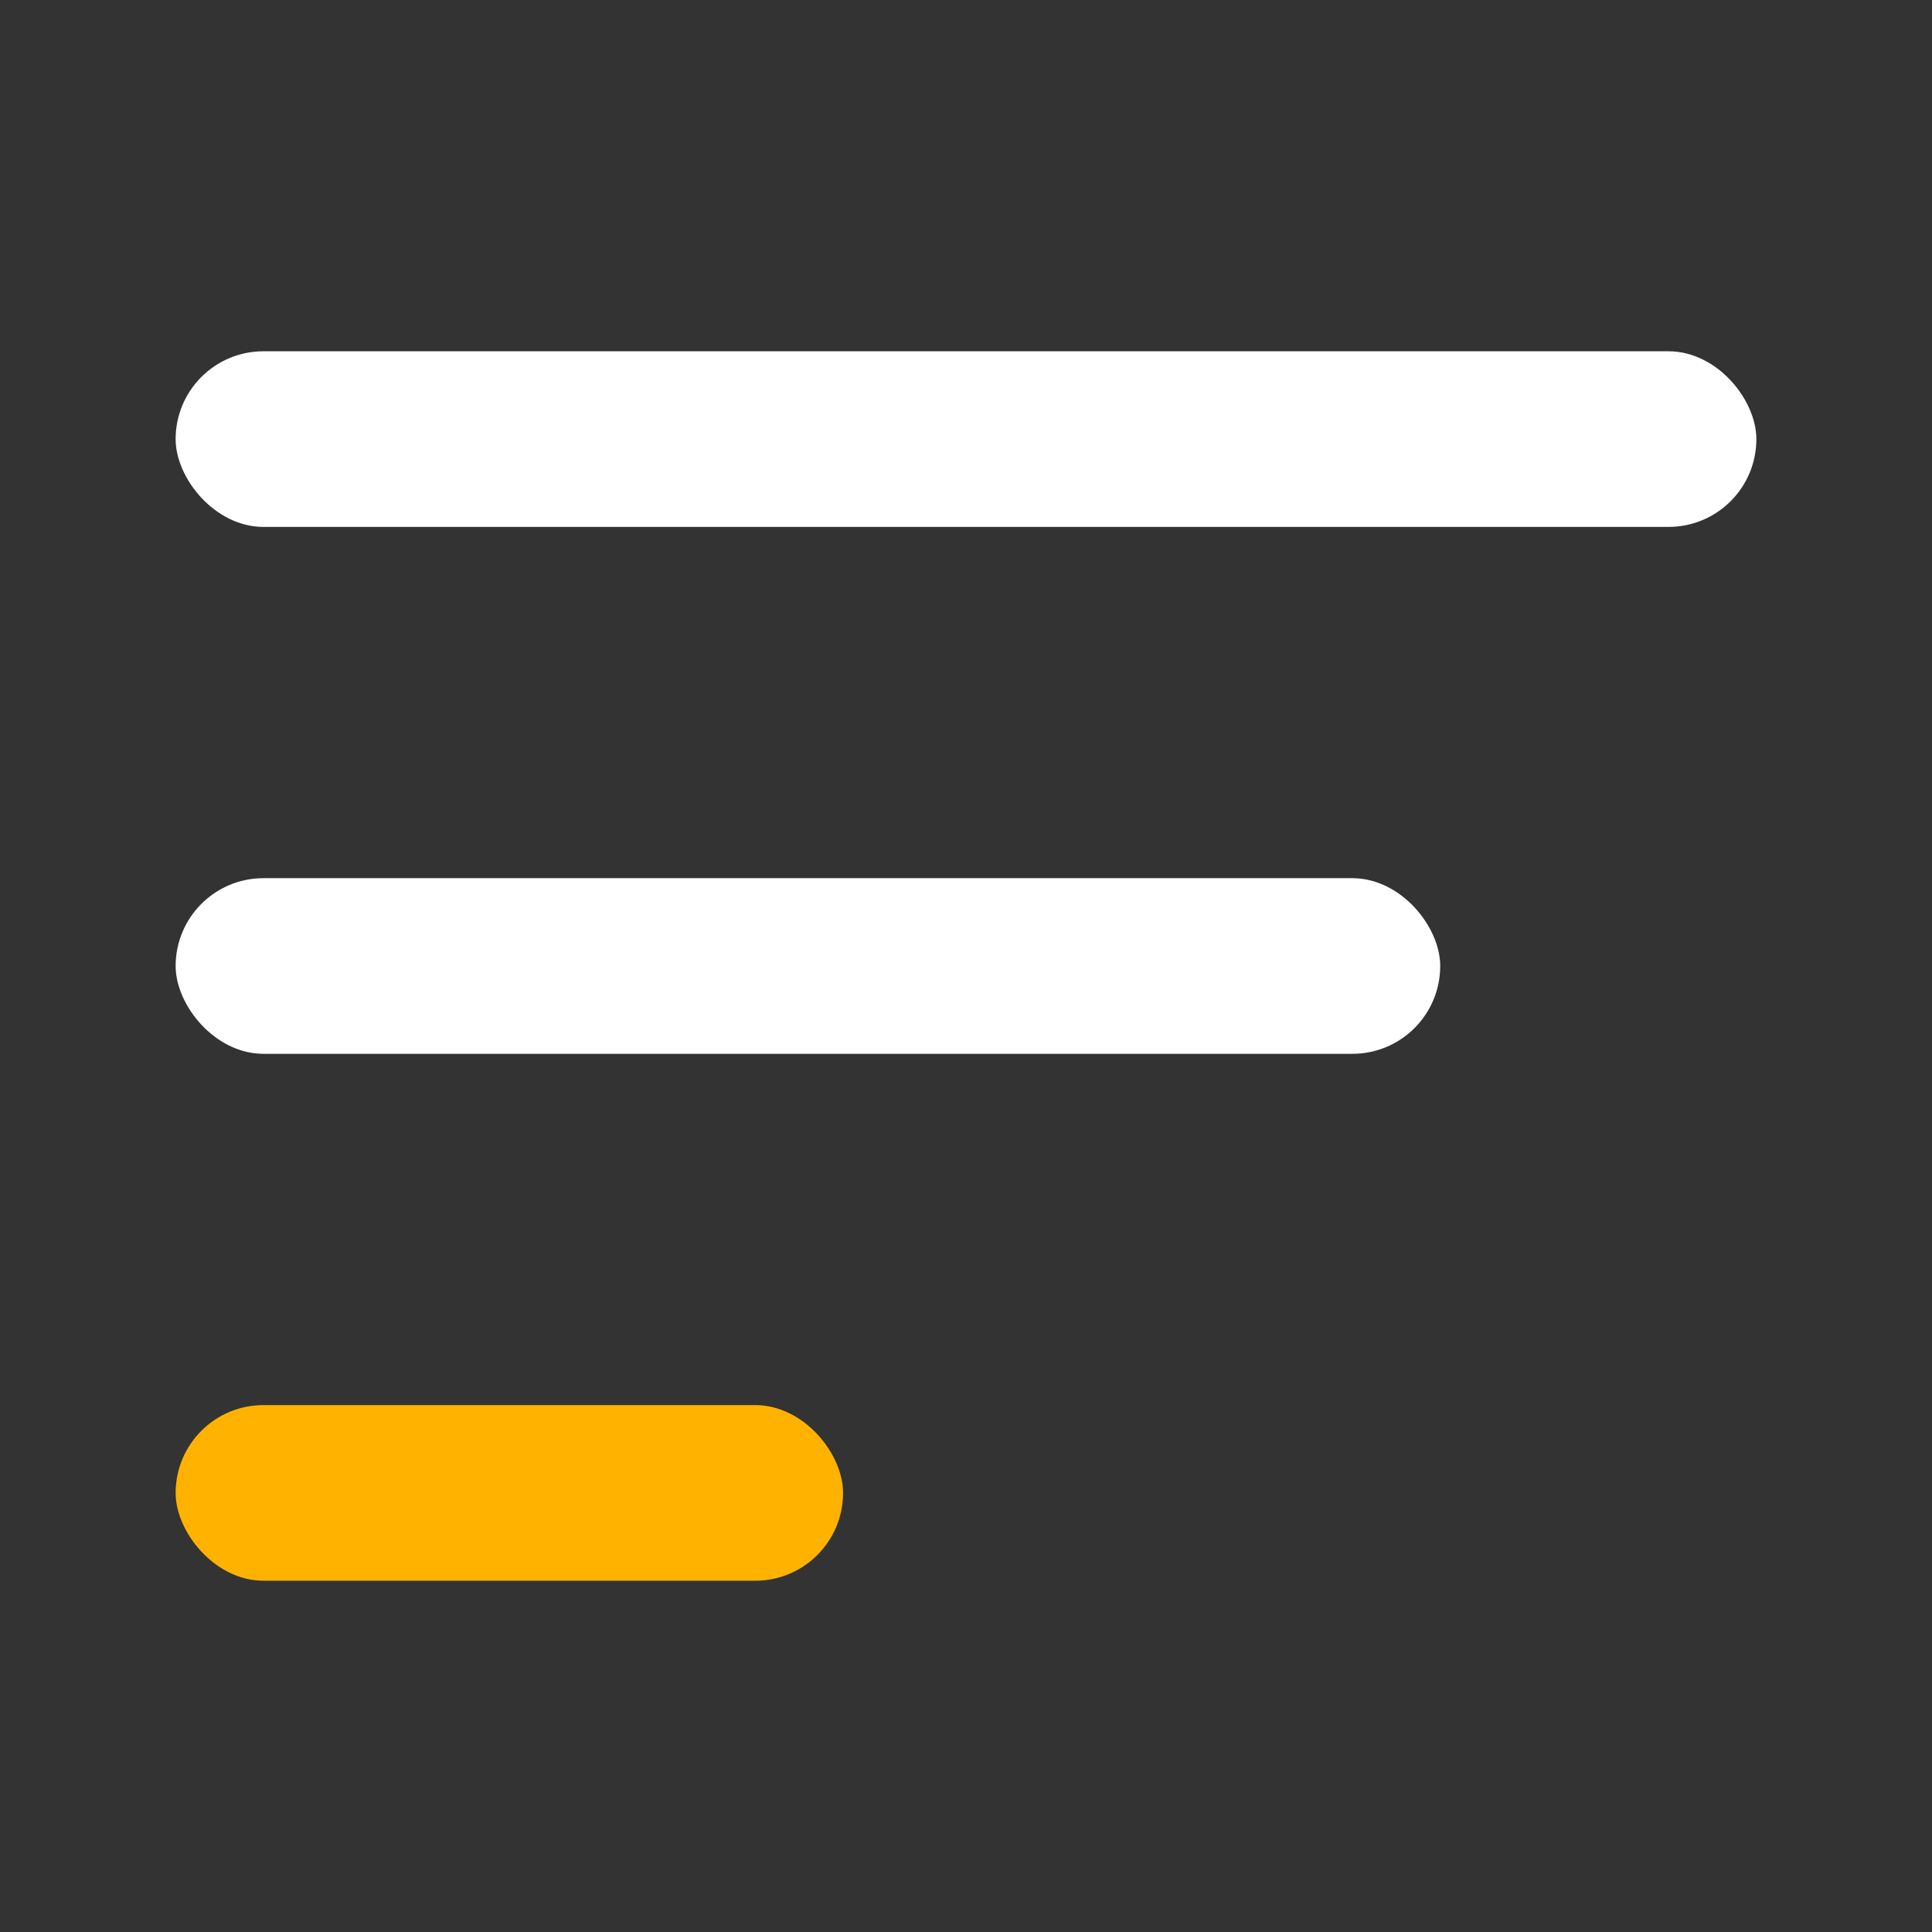 <svg xmlns="http://www.w3.org/2000/svg" width="55" height="55" viewBox="0 0 55 55"><rect x="0" y="0" width="55" height="55" fill="#333333" stroke="none"/><defs><style>.a{fill:none;}.b{fill:#fff;}.c{fill:#ffb300;}</style></defs><g transform="translate(-663 -104)"><rect class="a" width="55" height="55" transform="translate(663 104)"/><g transform="translate(-5)"><rect class="b" width="45" height="5" rx="2.5" transform="translate(673 114)"/><rect class="b" width="36" height="5" rx="2.5" transform="translate(673 129)"/><rect class="c" width="19" height="5" rx="2.5" transform="translate(673 144)"/></g></g></svg>